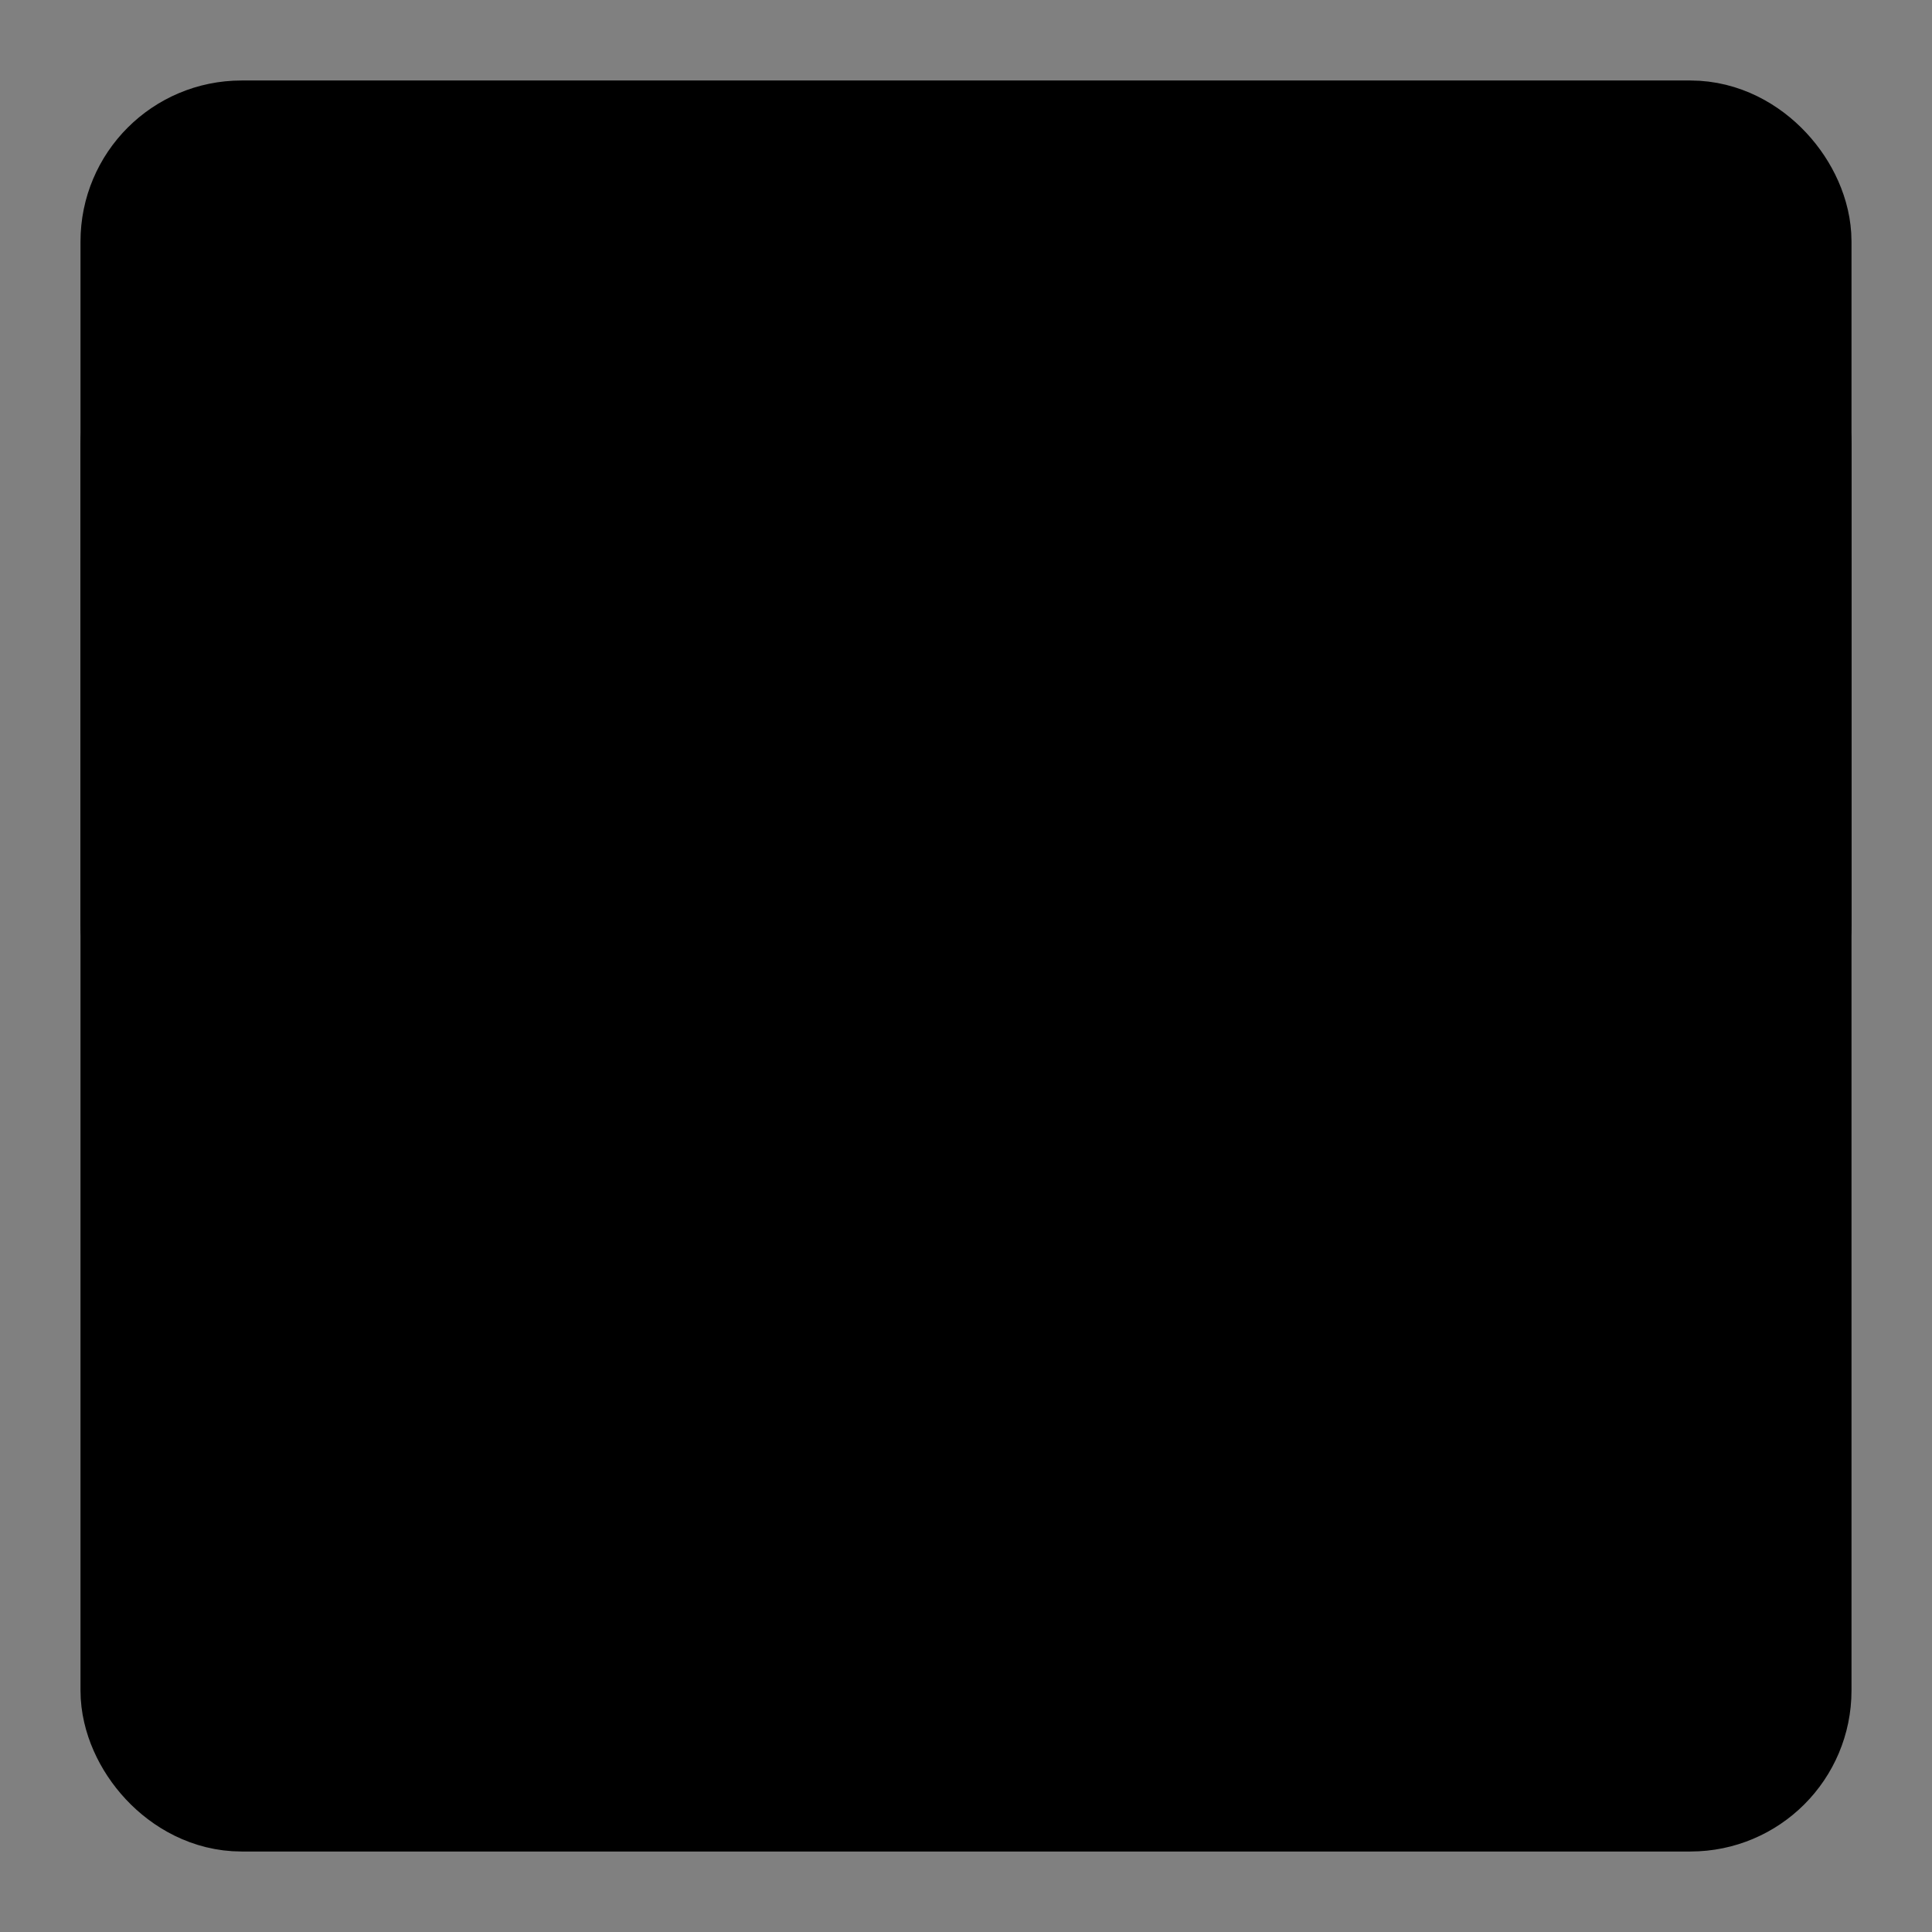 <svg viewBox="0 0 48 48" fill="none" xmlns="http://www.w3.org/2000/svg"><rect x="0" y="0" width="48" height="48" fill="#808080" stroke="none"/><rect fill="white" fill-opacity="0.01"/><rect x="4" y="4" width="40" height="40" rx="2" fill="currentColor" stroke="currentColor" stroke-width="4" stroke-linecap="round" stroke-linejoin="round"/><path d="M4 14H44" stroke="currentColor" stroke-width="4" stroke-linecap="round" stroke-linejoin="round"/><line x1="4" y1="11" x2="4" y2="23" stroke="black" stroke-width="4" stroke-linecap="round" stroke-linejoin="round"/><line x1="44" y1="11" x2="44" y2="23" stroke="black" stroke-width="4" stroke-linecap="round" stroke-linejoin="round"/><path fill-rule="evenodd" clip-rule="evenodd" d="M28 22V36H36V22H28Z" stroke="currentColor" stroke-width="4" stroke-linecap="round" stroke-linejoin="round"/><path d="M12 22H20V36H12" stroke="currentColor" stroke-width="4" stroke-linecap="round" stroke-linejoin="round"/><path d="M20 29H14" stroke="currentColor" stroke-width="4" stroke-linecap="round" stroke-linejoin="round"/></svg>
